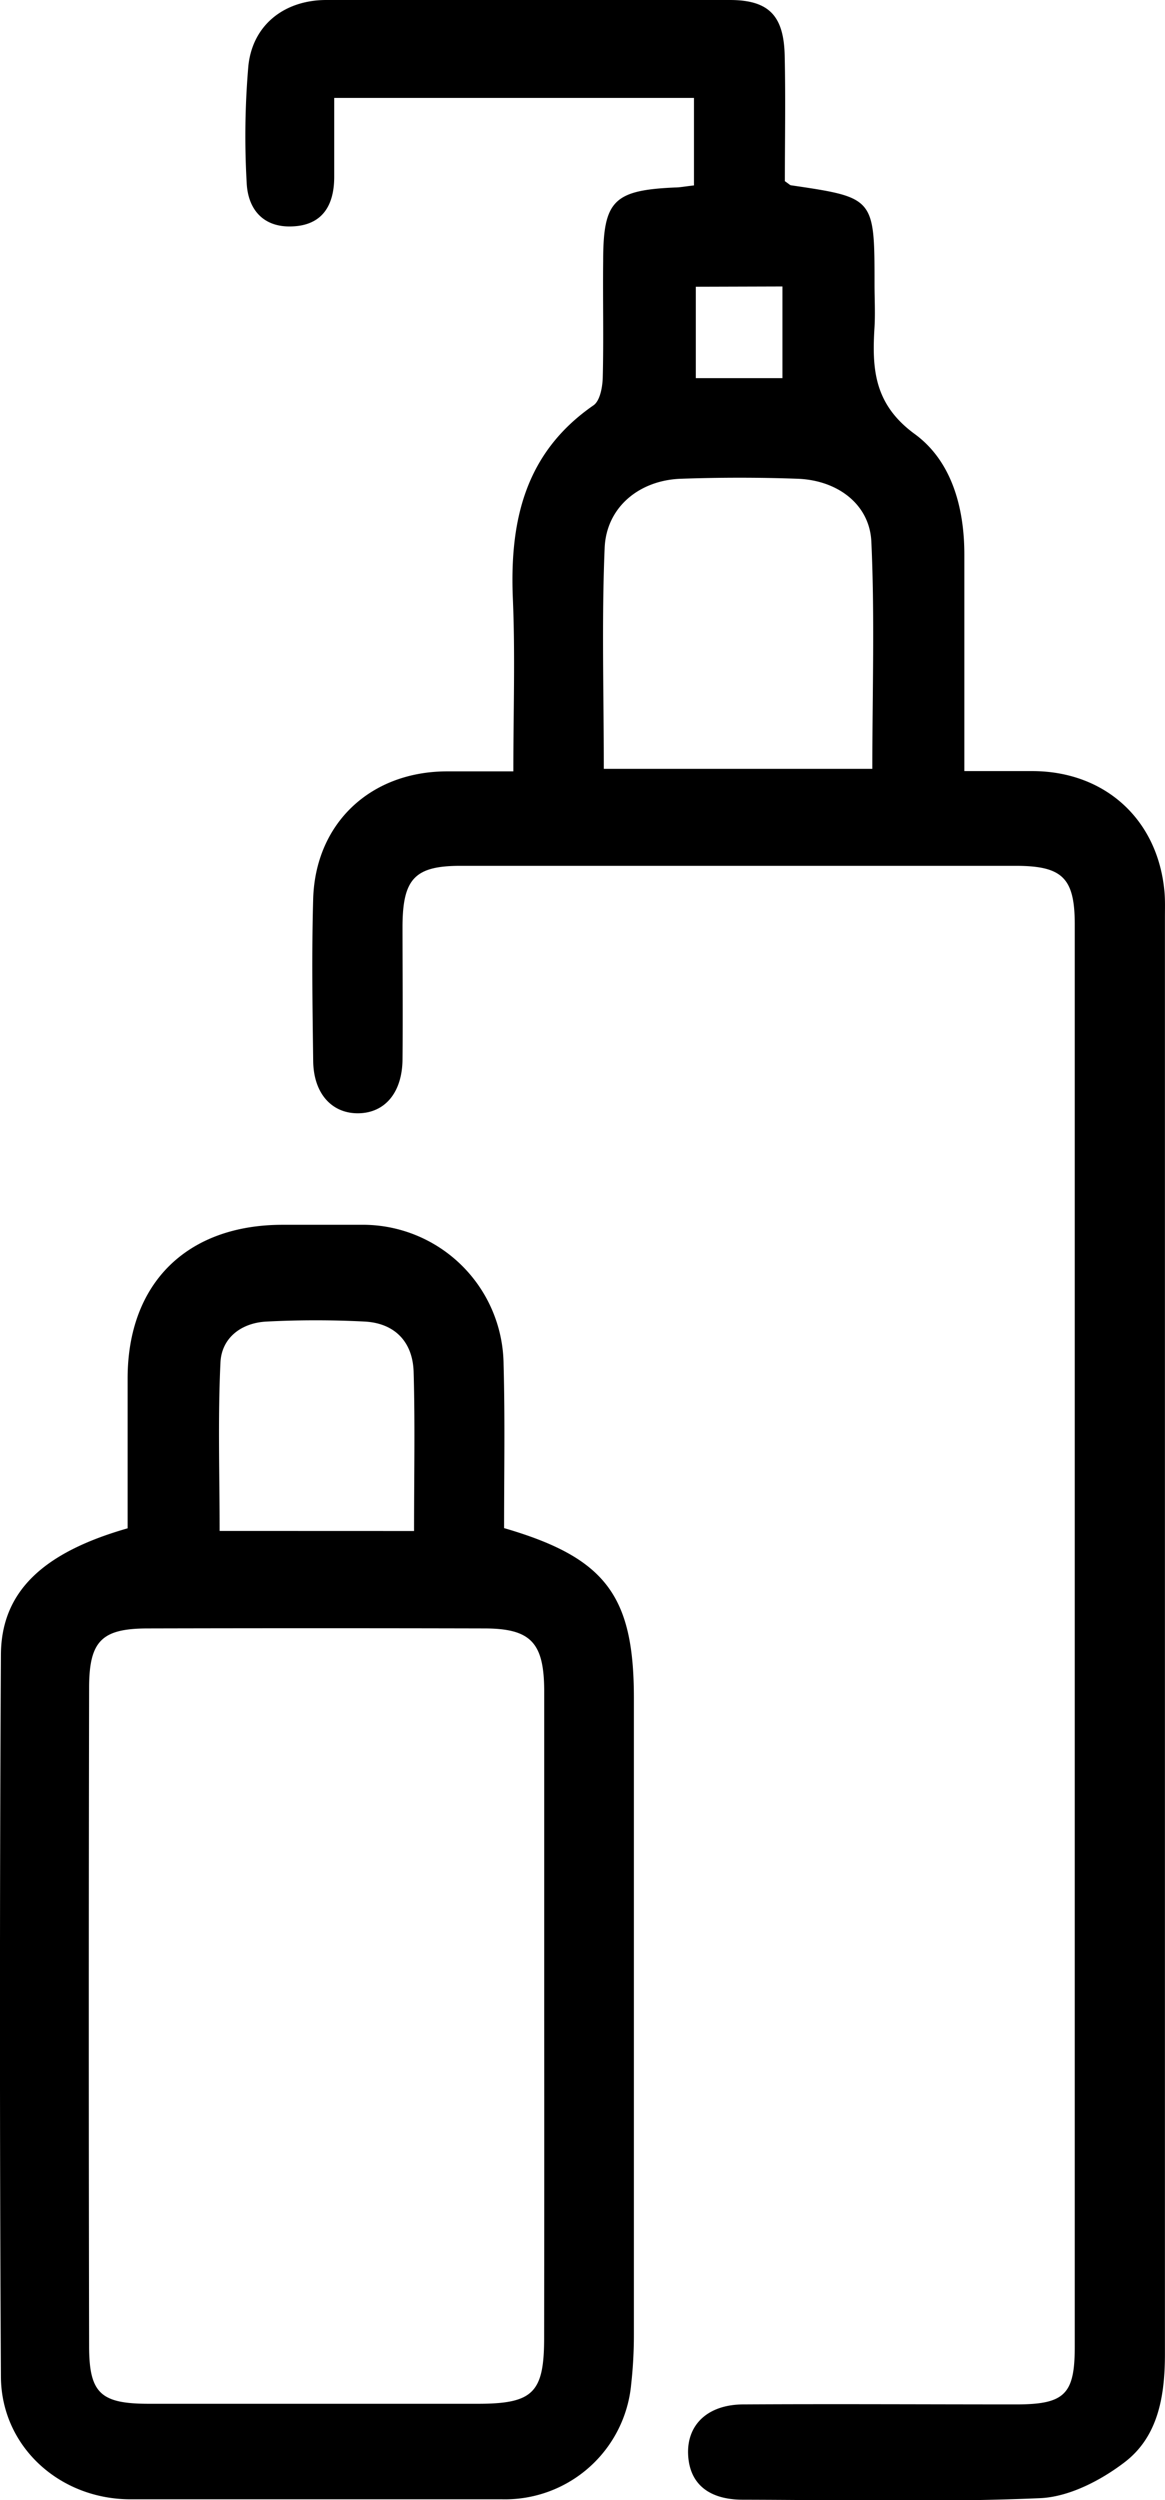<svg xmlns="http://www.w3.org/2000/svg" viewBox="0 0 164.6 353.13"><title>essentials</title><g id="Layer_2" data-name="Layer 2"><g id="Layer_1-2" data-name="Layer 1"><path d="M110.89,25.59c.6.41.72.56.86.58,11.81,1.74,11.81,1.74,11.81,14,0,2,.11,4,0,6-.37,5.9-.09,10.92,5.69,15.14,5.17,3.78,7,10.3,7,17,0,10,0,19.93,0,30.6,3.54,0,6.65,0,9.75,0,10.23.08,17.65,6.93,18.53,17.11.1,1.16.06,2.33.06,3.5q0,101.46,0,202.92c0,5.92-.92,11.68-5.7,15.33-3.36,2.57-7.84,4.89-11.92,5.07-14,.61-28,.25-42,.22-4.9,0-7.6-2.31-7.75-6.46s2.79-7,7.84-7c12.83-.08,25.66,0,38.49,0,6.88,0,8.3-1.42,8.3-8.13q0-100.47,0-200.92c0-6.53-1.73-8.25-8.31-8.26q-39.22,0-78.47,0c-6.43,0-8.15,1.81-8.2,8.42,0,6.33.06,12.66,0,19-.07,4.65-2.51,7.48-6.23,7.53s-6.33-2.75-6.39-7.36c-.1-7.66-.22-15.33,0-23,.35-10.62,8.08-17.85,18.76-17.93,3,0,5.91,0,9.52,0,0-8.52.27-16.48-.07-24.41C72,73.5,74.2,63.93,83.85,57.25c.92-.63,1.27-2.55,1.31-3.9.14-5.49,0-11,.06-16.49,0-8.52,1.48-10,10.17-10.38.65,0,1.31-.14,2.66-.29V13.83H47.22c0,3.92,0,7.54,0,11.15,0,4.1-1.73,6.87-6,7-4.06.15-6.22-2.45-6.37-6.22a115.62,115.62,0,0,1,.24-16.44c.59-5.8,5.09-9.31,11-9.32q28.49-.06,57,0c5.54,0,7.69,2.2,7.78,8C111,14,110.89,20,110.89,25.59Zm-25.58,83h37.94c0-10.89.35-21.51-.14-32.1-.25-5.29-4.81-8.67-10.42-8.87s-11-.19-16.49,0c-5.85.2-10.54,4-10.77,9.78C85,87.63,85.31,97.92,85.31,108.55Zm13-68.09V53.41h12.24V40.46Z"/><path d="M71.22,215.83c14.32,4.17,18.33,9.51,18.34,23.91q0,45,0,90a62.48,62.48,0,0,1-.38,7A17.9,17.9,0,0,1,70.92,353q-26.25,0-52.49,0c-10,0-18.24-7.44-18.3-17.3q-.27-51,0-102c.05-8.89,5.93-14.42,17.9-17.84,0-6.94,0-14,0-21.16,0-13.45,8.37-21.7,21.88-21.71,3.67,0,7.34,0,11,0a19.9,19.9,0,0,1,20.24,19.73C71.36,200.4,71.22,208.06,71.22,215.83Zm5.67,68.94q0-23,0-46C76.86,232,75,230,68.4,230q-23.75-.06-47.48,0c-6.52,0-8.32,1.73-8.33,8.35q-.09,46.49,0,93c0,6.68,1.63,8.15,8.4,8.16q23.23,0,46.48,0c7.83,0,9.4-1.53,9.41-9.25Q76.91,307.51,76.89,284.77ZM58.5,216.24c0-7.91.15-15.19-.06-22.47-.12-4.2-2.62-6.87-6.88-7.11a134.65,134.65,0,0,0-13.92,0c-3.52.18-6.32,2.27-6.49,5.76-.38,7.89-.12,15.8-.12,23.81Z"/></g></g></svg>